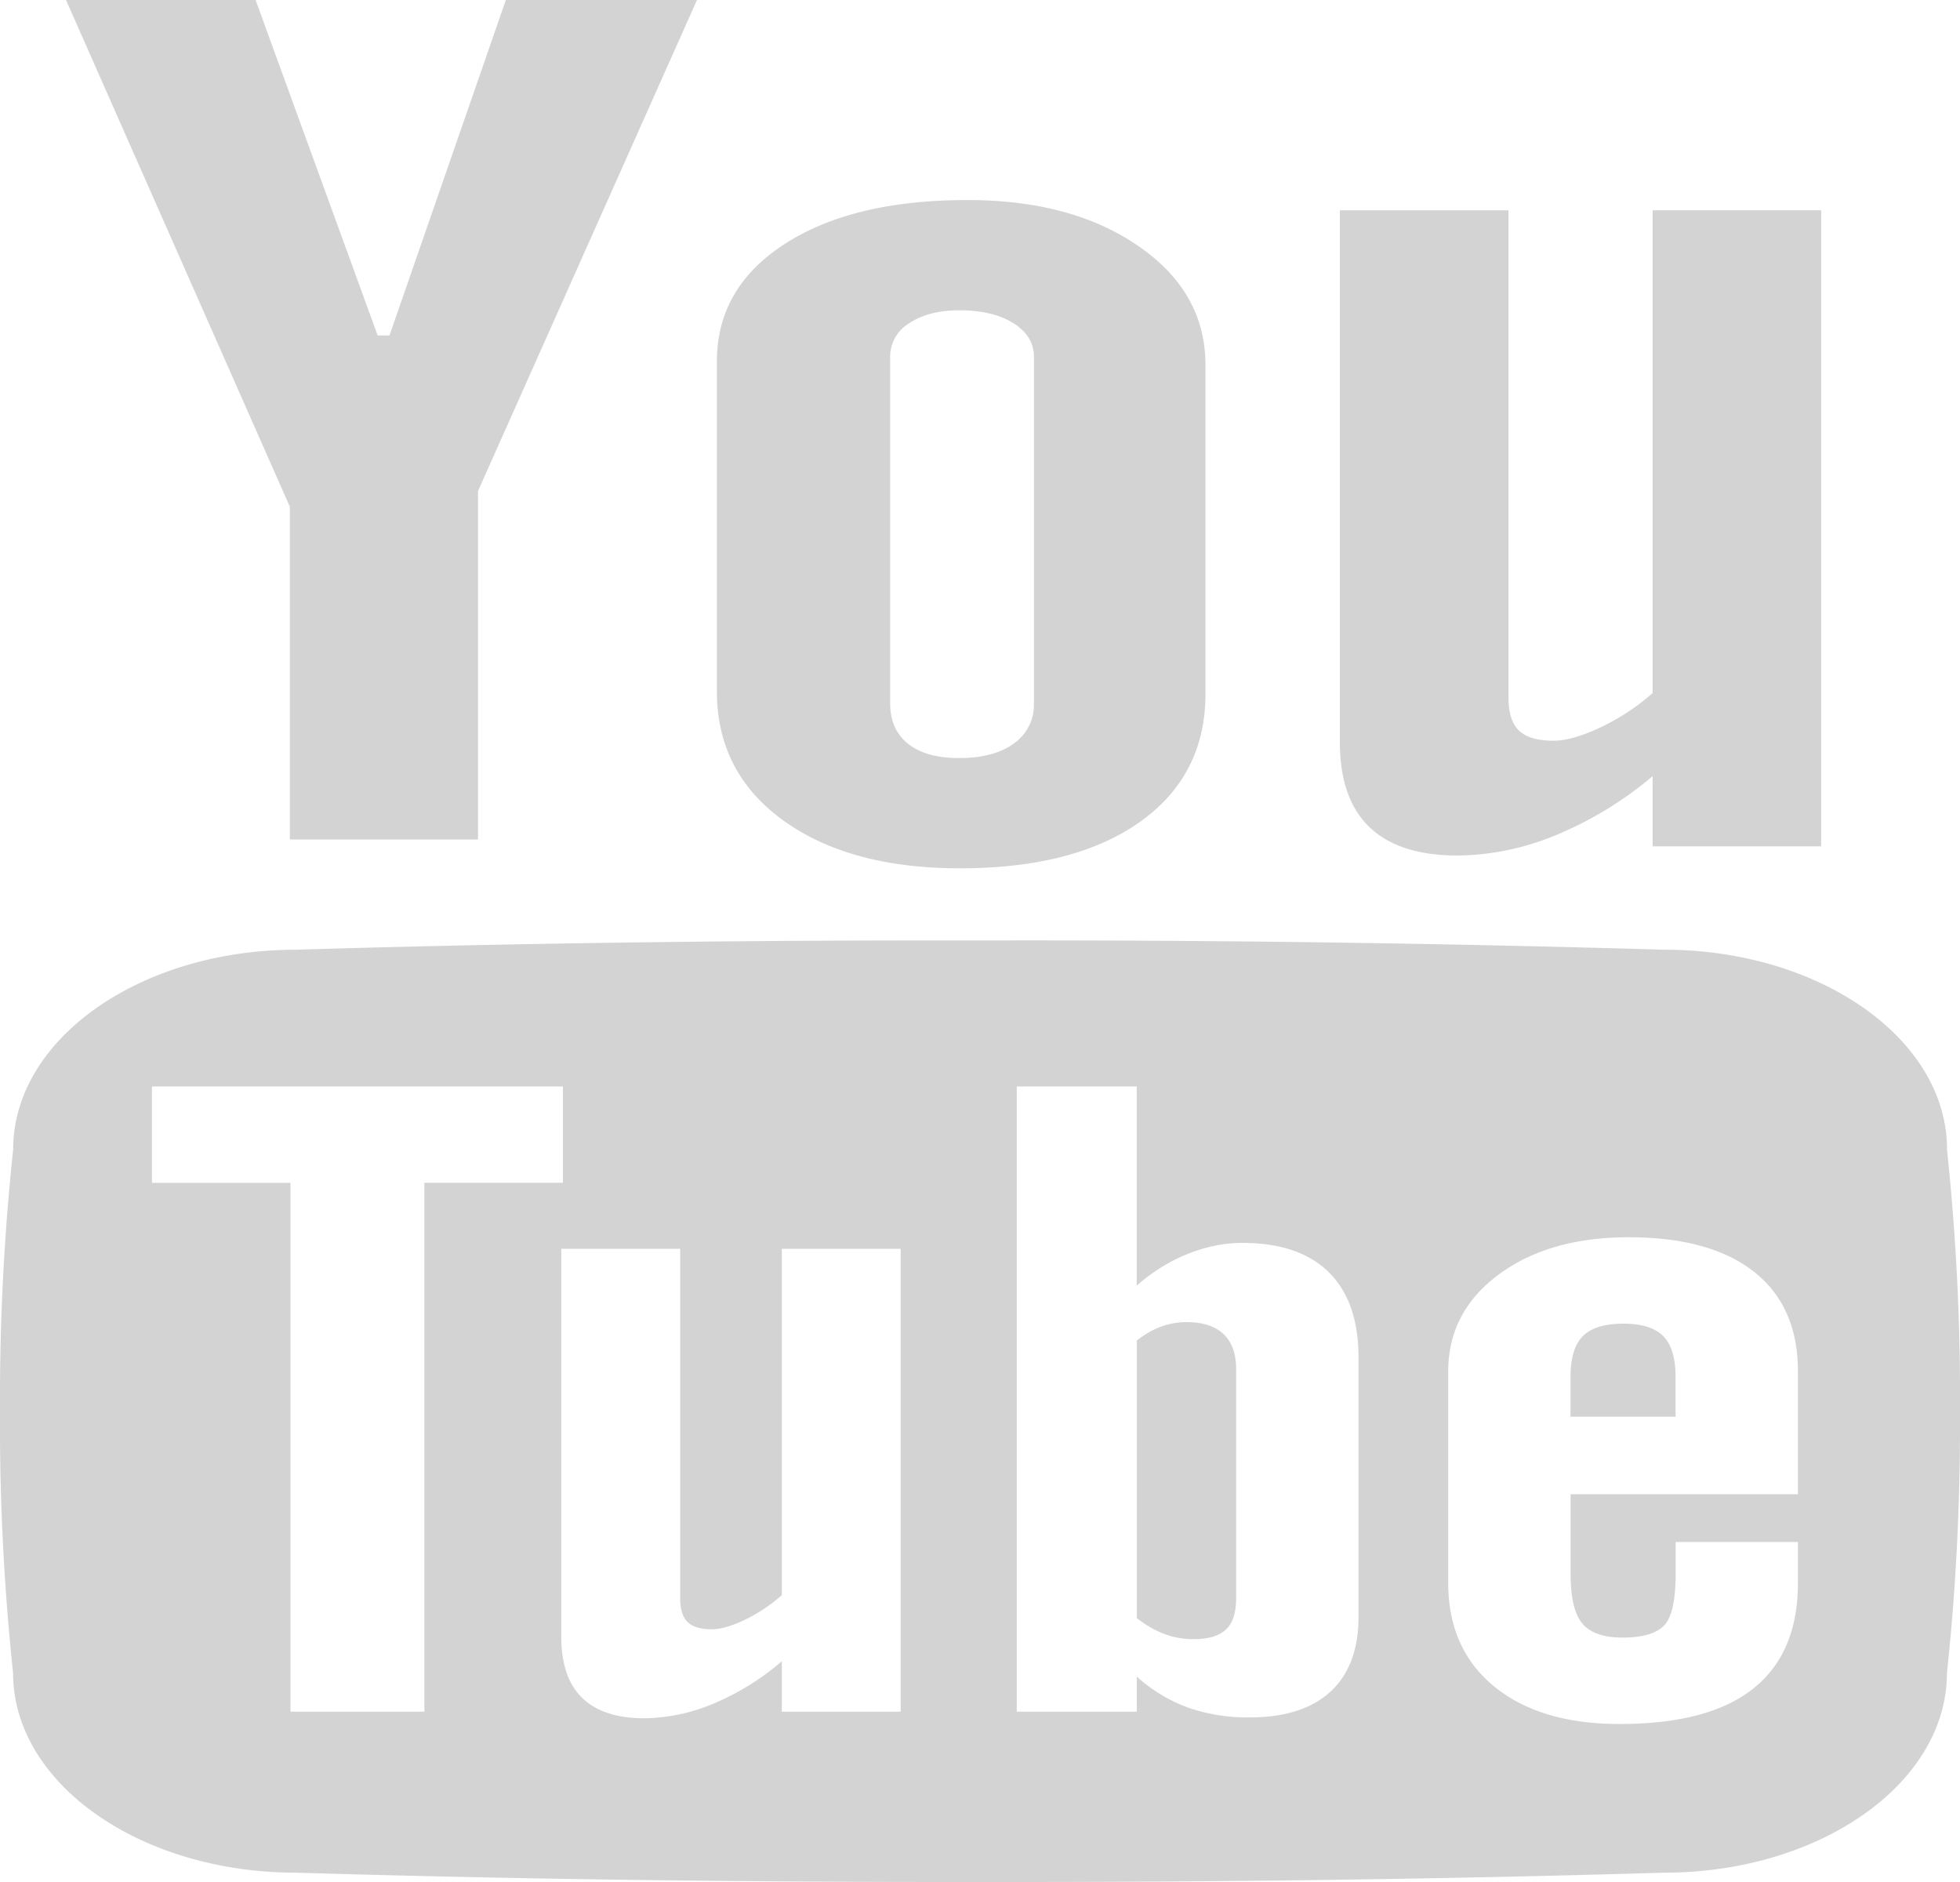 <svg width="25" height="24" fill="none" xmlns="http://www.w3.org/2000/svg"><path d="M.842 0H3.26l1.557 4.278h.151L6.452 0H8.89L6.097 6.262v4.443h-2.4V6.462L.842 0zm8.302 4.61c0-.628.289-1.127.867-1.5.578-.373 1.355-.559 2.33-.559.889 0 1.617.197 2.184.59.568.392.851.897.851 1.516v4.19c0 .693-.279 1.238-.834 1.633-.557.395-1.323.593-2.298.593-.94 0-1.69-.204-2.255-.612-.563-.408-.845-.956-.845-1.646V4.61zm2.21 4.357c0 .224.075.395.229.518.152.122.37.182.655.182.29 0 .522-.061.693-.185a.603.603 0 00.257-.515V4.55c0-.177-.088-.32-.263-.429-.174-.109-.403-.164-.688-.164-.261 0-.474.055-.638.164a.495.495 0 00-.245.43v4.417zm11.875-6.286v8.112h-2.15v-.895a4.67 4.67 0 01-1.238.754 3.36 3.36 0 01-1.248.258c-.497 0-.873-.12-1.125-.362s-.378-.604-.378-1.086v-6.78h2.151v6.217c0 .194.045.332.135.419.09.085.236.128.438.128.159 0 .359-.057.6-.17.242-.114.463-.26.665-.437V2.681h2.15zm-2.015 14.357c-.105-.105-.273-.158-.504-.158-.242 0-.415.053-.52.158-.105.105-.158.28-.158.524v.505h1.34v-.505c0-.244-.052-.419-.158-.524zM14.86 20.84c.116.043.238.063.366.063.187 0 .322-.04.41-.122.088-.081.131-.216.131-.401v-2.92c0-.197-.054-.346-.161-.448-.109-.102-.267-.152-.472-.152a.95.95 0 00-.32.056c-.106.038-.21.098-.313.178v3.541c.123.096.243.164.36.205zm9.975-6.182c0-1.406-1.618-2.547-3.611-2.547a276.046 276.046 0 00-8.723-.118c-2.968-.005-5.878.033-8.723.118-1.992 0-3.61 1.14-3.61 2.547A29.99 29.99 0 000 17.996a30.037 30.037 0 00.167 3.34c0 1.405 1.618 2.545 3.61 2.545 2.845.085 5.755.122 8.723.119 2.969.003 5.879-.034 8.723-.119 1.993 0 3.61-1.14 3.61-2.545.12-1.113.172-2.226.167-3.34a29.914 29.914 0 00-.166-3.338zM5.413 21.744v.084H3.705v-6.744H1.938v-1.229H7.18v1.228H5.413v6.661zm6.075-5.736v5.82H9.972v-.643a3.27 3.27 0 01-.873.541 2.334 2.334 0 01-.88.186c-.351 0-.615-.087-.793-.26-.178-.173-.267-.433-.267-.78v-4.947h1.517v4.461c0 .137.032.238.095.299.064.062.167.092.309.092.112 0 .253-.04.423-.122.17-.082.326-.186.469-.313v-4.417h1.516v.083zm5.84 1.386v3.228c0 .414-.12.73-.357.95-.238.219-.582.329-1.03.329a2.31 2.31 0 01-.793-.127 2.024 2.024 0 01-.648-.393v.447h-1.531v-7.973h1.53v2.539c.205-.178.422-.313.652-.404.23-.092.463-.14.698-.14.479 0 .846.125 1.099.373.252.249.38.61.38 1.087v.084zm5.605.178v1.483h-2.9v1.013c0 .306.05.518.15.636.1.119.27.179.512.179.25 0 .427-.05.528-.151.1-.1.15-.322.15-.664v-.404h1.56v.521c0 .597-.19 1.046-.57 1.348-.38.302-.947.452-1.703.452-.679 0-1.213-.16-1.603-.48-.39-.32-.585-.76-.585-1.32V17.49c0-.505.214-.916.642-1.235.428-.318.983-.477 1.661-.477.695 0 1.227.148 1.6.442.372.294.558.718.558 1.27v.083z" fill="#D3D3D3"/></svg>